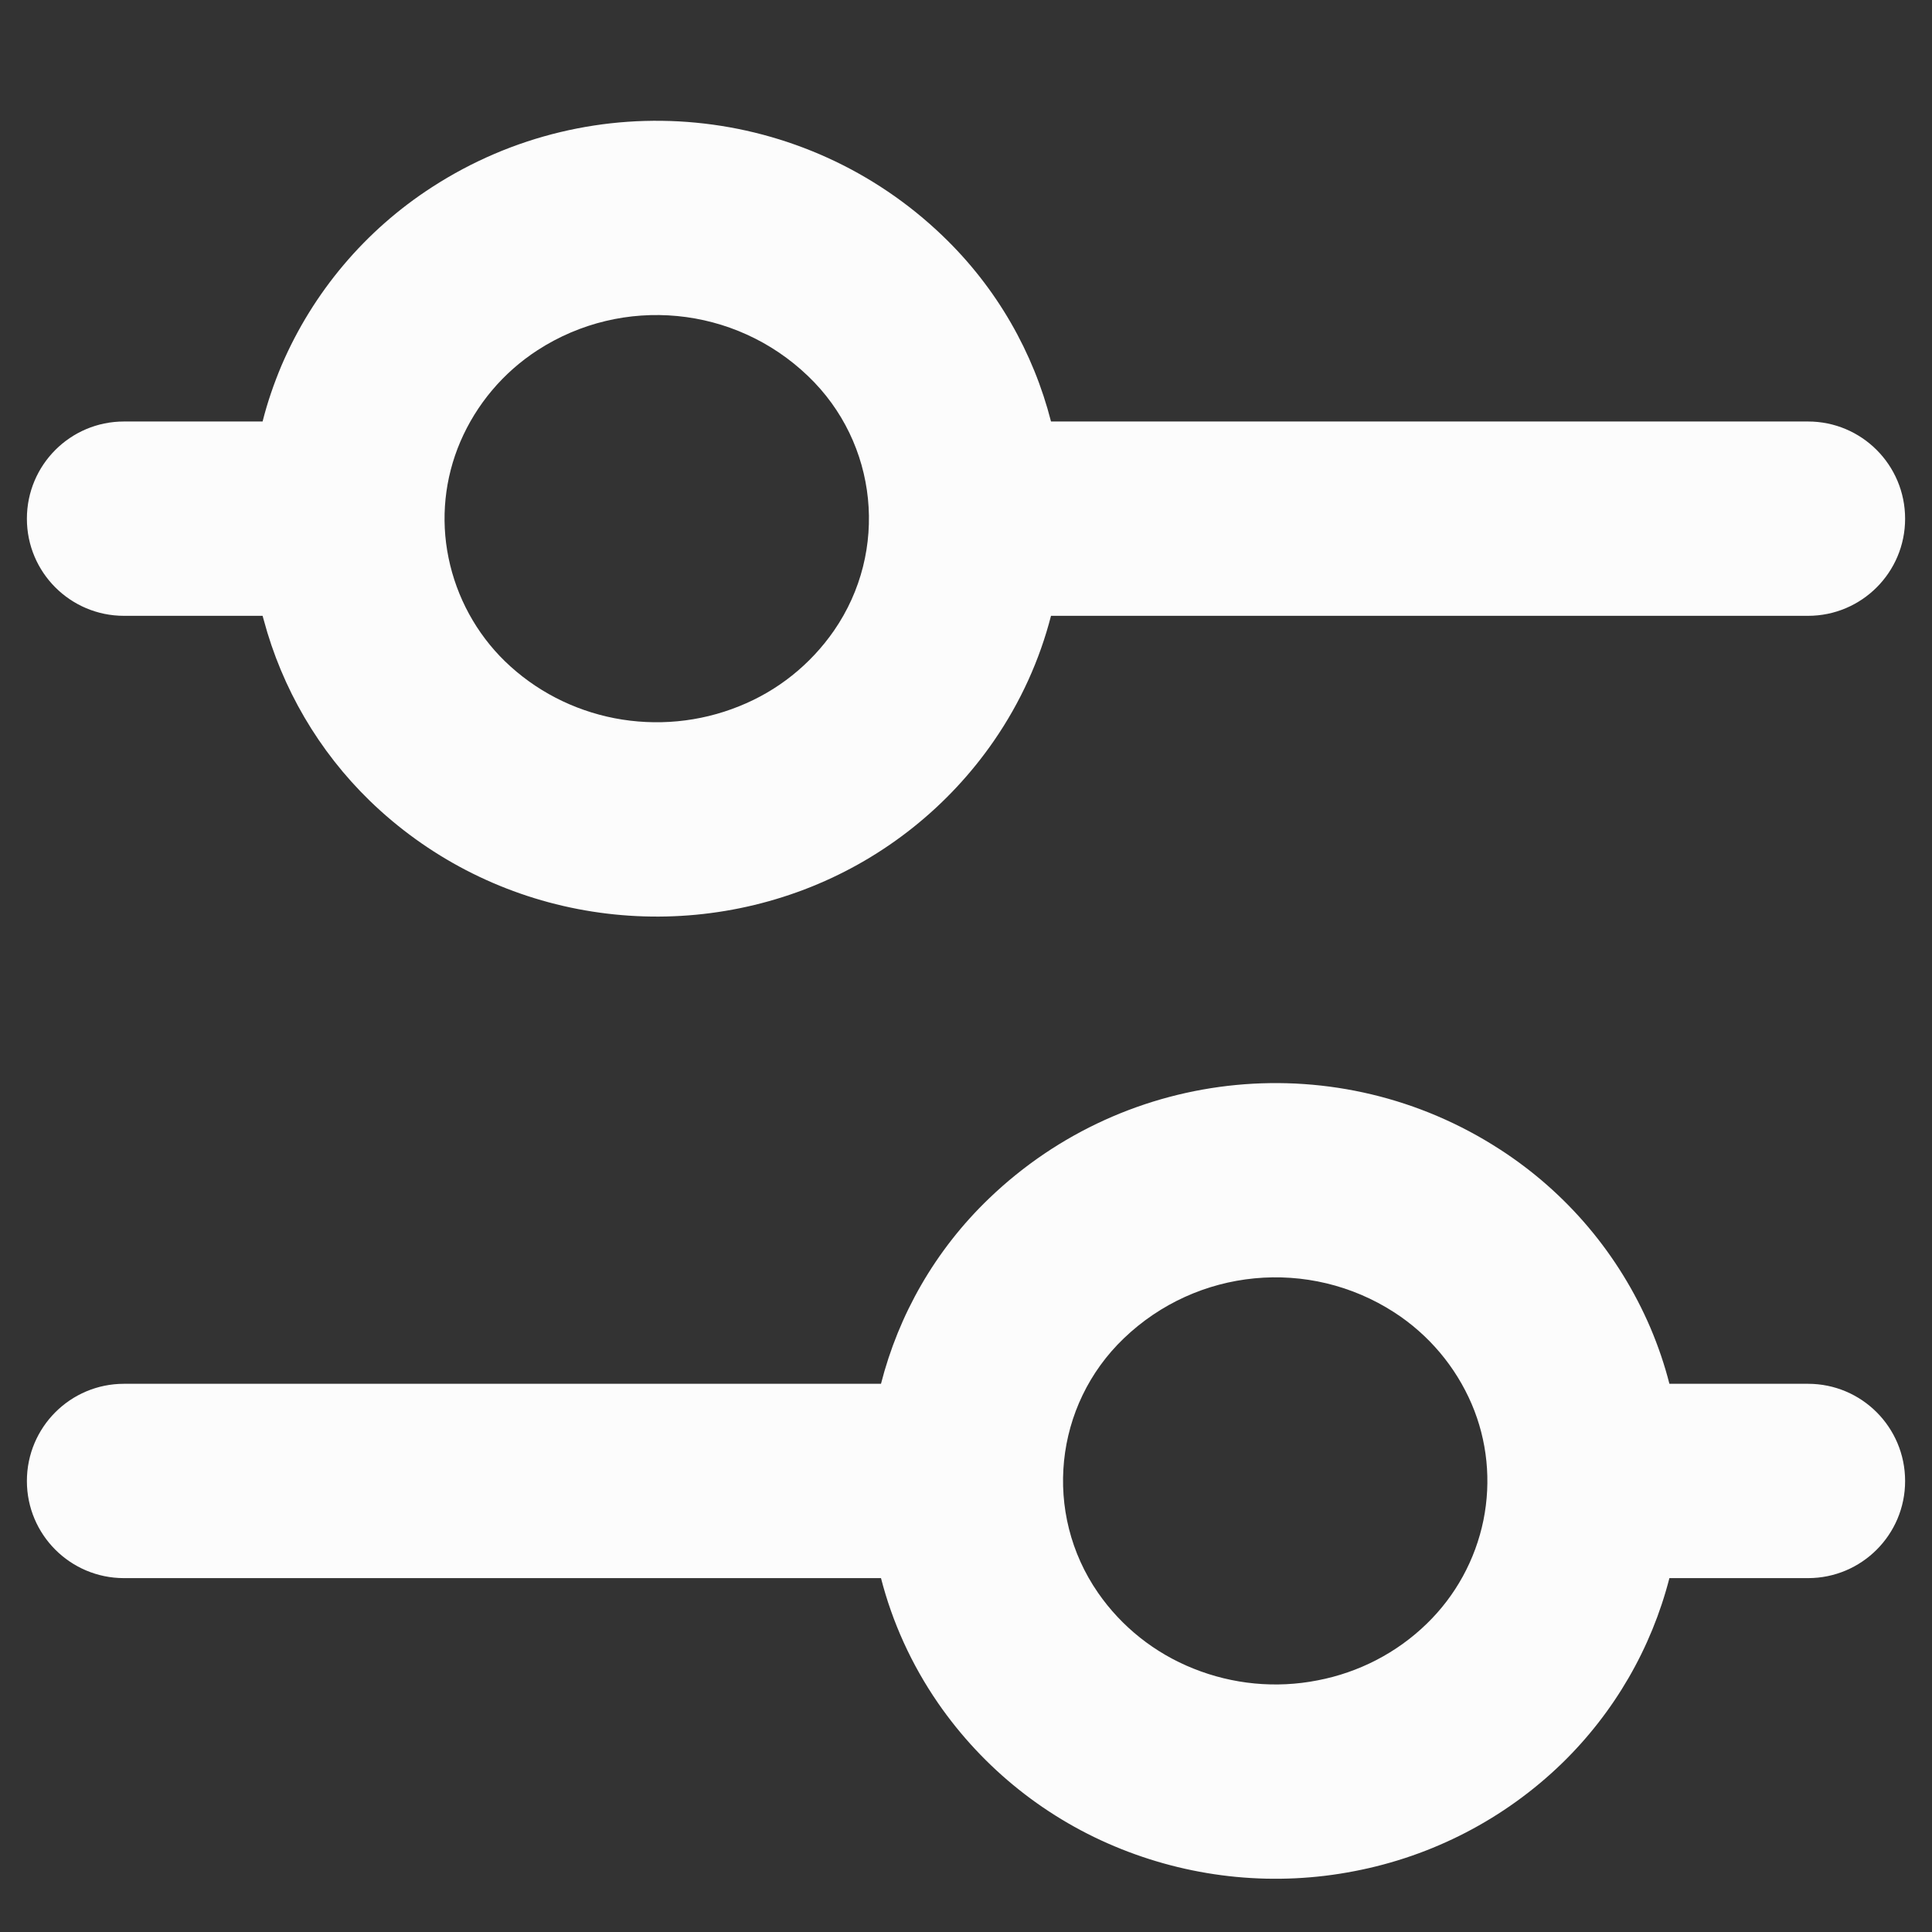 <svg width="12" height="12" viewBox="0 0 12 12" fill="none" xmlns="http://www.w3.org/2000/svg">
<rect x="0" y="0" width="12" height="12" fill="#333333" stroke="none"/>
<g id="Icon/filter">
<path id="Combined-Shape" d="M6.144 7.443C7.003 6.618 8.317 6.492 9.316 7.139C9.731 7.407 10.056 7.792 10.251 8.247C10.299 8.36 10.339 8.477 10.369 8.595L11.23 8.595C11.563 8.595 11.833 8.865 11.833 9.199C11.833 9.532 11.563 9.802 11.23 9.802L10.369 9.802C10.257 10.238 10.027 10.636 9.701 10.953C9.346 11.297 8.898 11.529 8.413 11.622C7.926 11.717 7.423 11.668 6.965 11.485C6.505 11.302 6.109 10.987 5.827 10.579C5.66 10.337 5.542 10.074 5.472 9.802L0.77 9.802C0.437 9.802 0.167 9.532 0.167 9.199C0.167 8.865 0.437 8.595 0.77 8.595L5.472 8.595C5.581 8.168 5.807 7.766 6.144 7.443ZM8.661 8.152C8.131 7.809 7.435 7.876 6.98 8.313C6.546 8.729 6.478 9.399 6.82 9.893C6.966 10.104 7.172 10.268 7.413 10.364C7.657 10.462 7.925 10.488 8.184 10.437C8.44 10.388 8.676 10.266 8.861 10.086C9.041 9.912 9.164 9.687 9.214 9.442C9.263 9.199 9.238 8.948 9.141 8.721C9.041 8.488 8.874 8.29 8.661 8.152ZM0.77 3.825C0.437 3.825 0.167 3.555 0.167 3.222C0.167 2.888 0.437 2.618 0.77 2.618L1.631 2.618C1.661 2.499 1.701 2.383 1.749 2.269C1.944 1.815 2.269 1.43 2.684 1.162C3.683 0.515 4.997 0.641 5.855 1.465C6.193 1.789 6.419 2.191 6.528 2.618L11.23 2.618C11.563 2.618 11.833 2.888 11.833 3.222C11.833 3.555 11.563 3.825 11.23 3.825L6.528 3.825C6.458 4.097 6.34 4.36 6.173 4.602C5.892 5.009 5.497 5.324 5.039 5.508C4.578 5.693 4.074 5.74 3.588 5.646C3.102 5.552 2.654 5.32 2.297 4.974C1.979 4.665 1.752 4.276 1.638 3.85L1.631 3.825L0.77 3.825ZM3.339 2.175C3.126 2.313 2.959 2.511 2.859 2.744C2.762 2.971 2.736 3.222 2.786 3.465C2.836 3.71 2.959 3.935 3.137 4.108C3.324 4.289 3.56 4.411 3.817 4.461C4.076 4.511 4.345 4.486 4.59 4.387C4.829 4.292 5.034 4.128 5.18 3.917C5.522 3.422 5.454 2.752 5.019 2.336C4.564 1.899 3.869 1.832 3.339 2.175Z" fill="#FCFCFC"/>
</g>
</svg>
